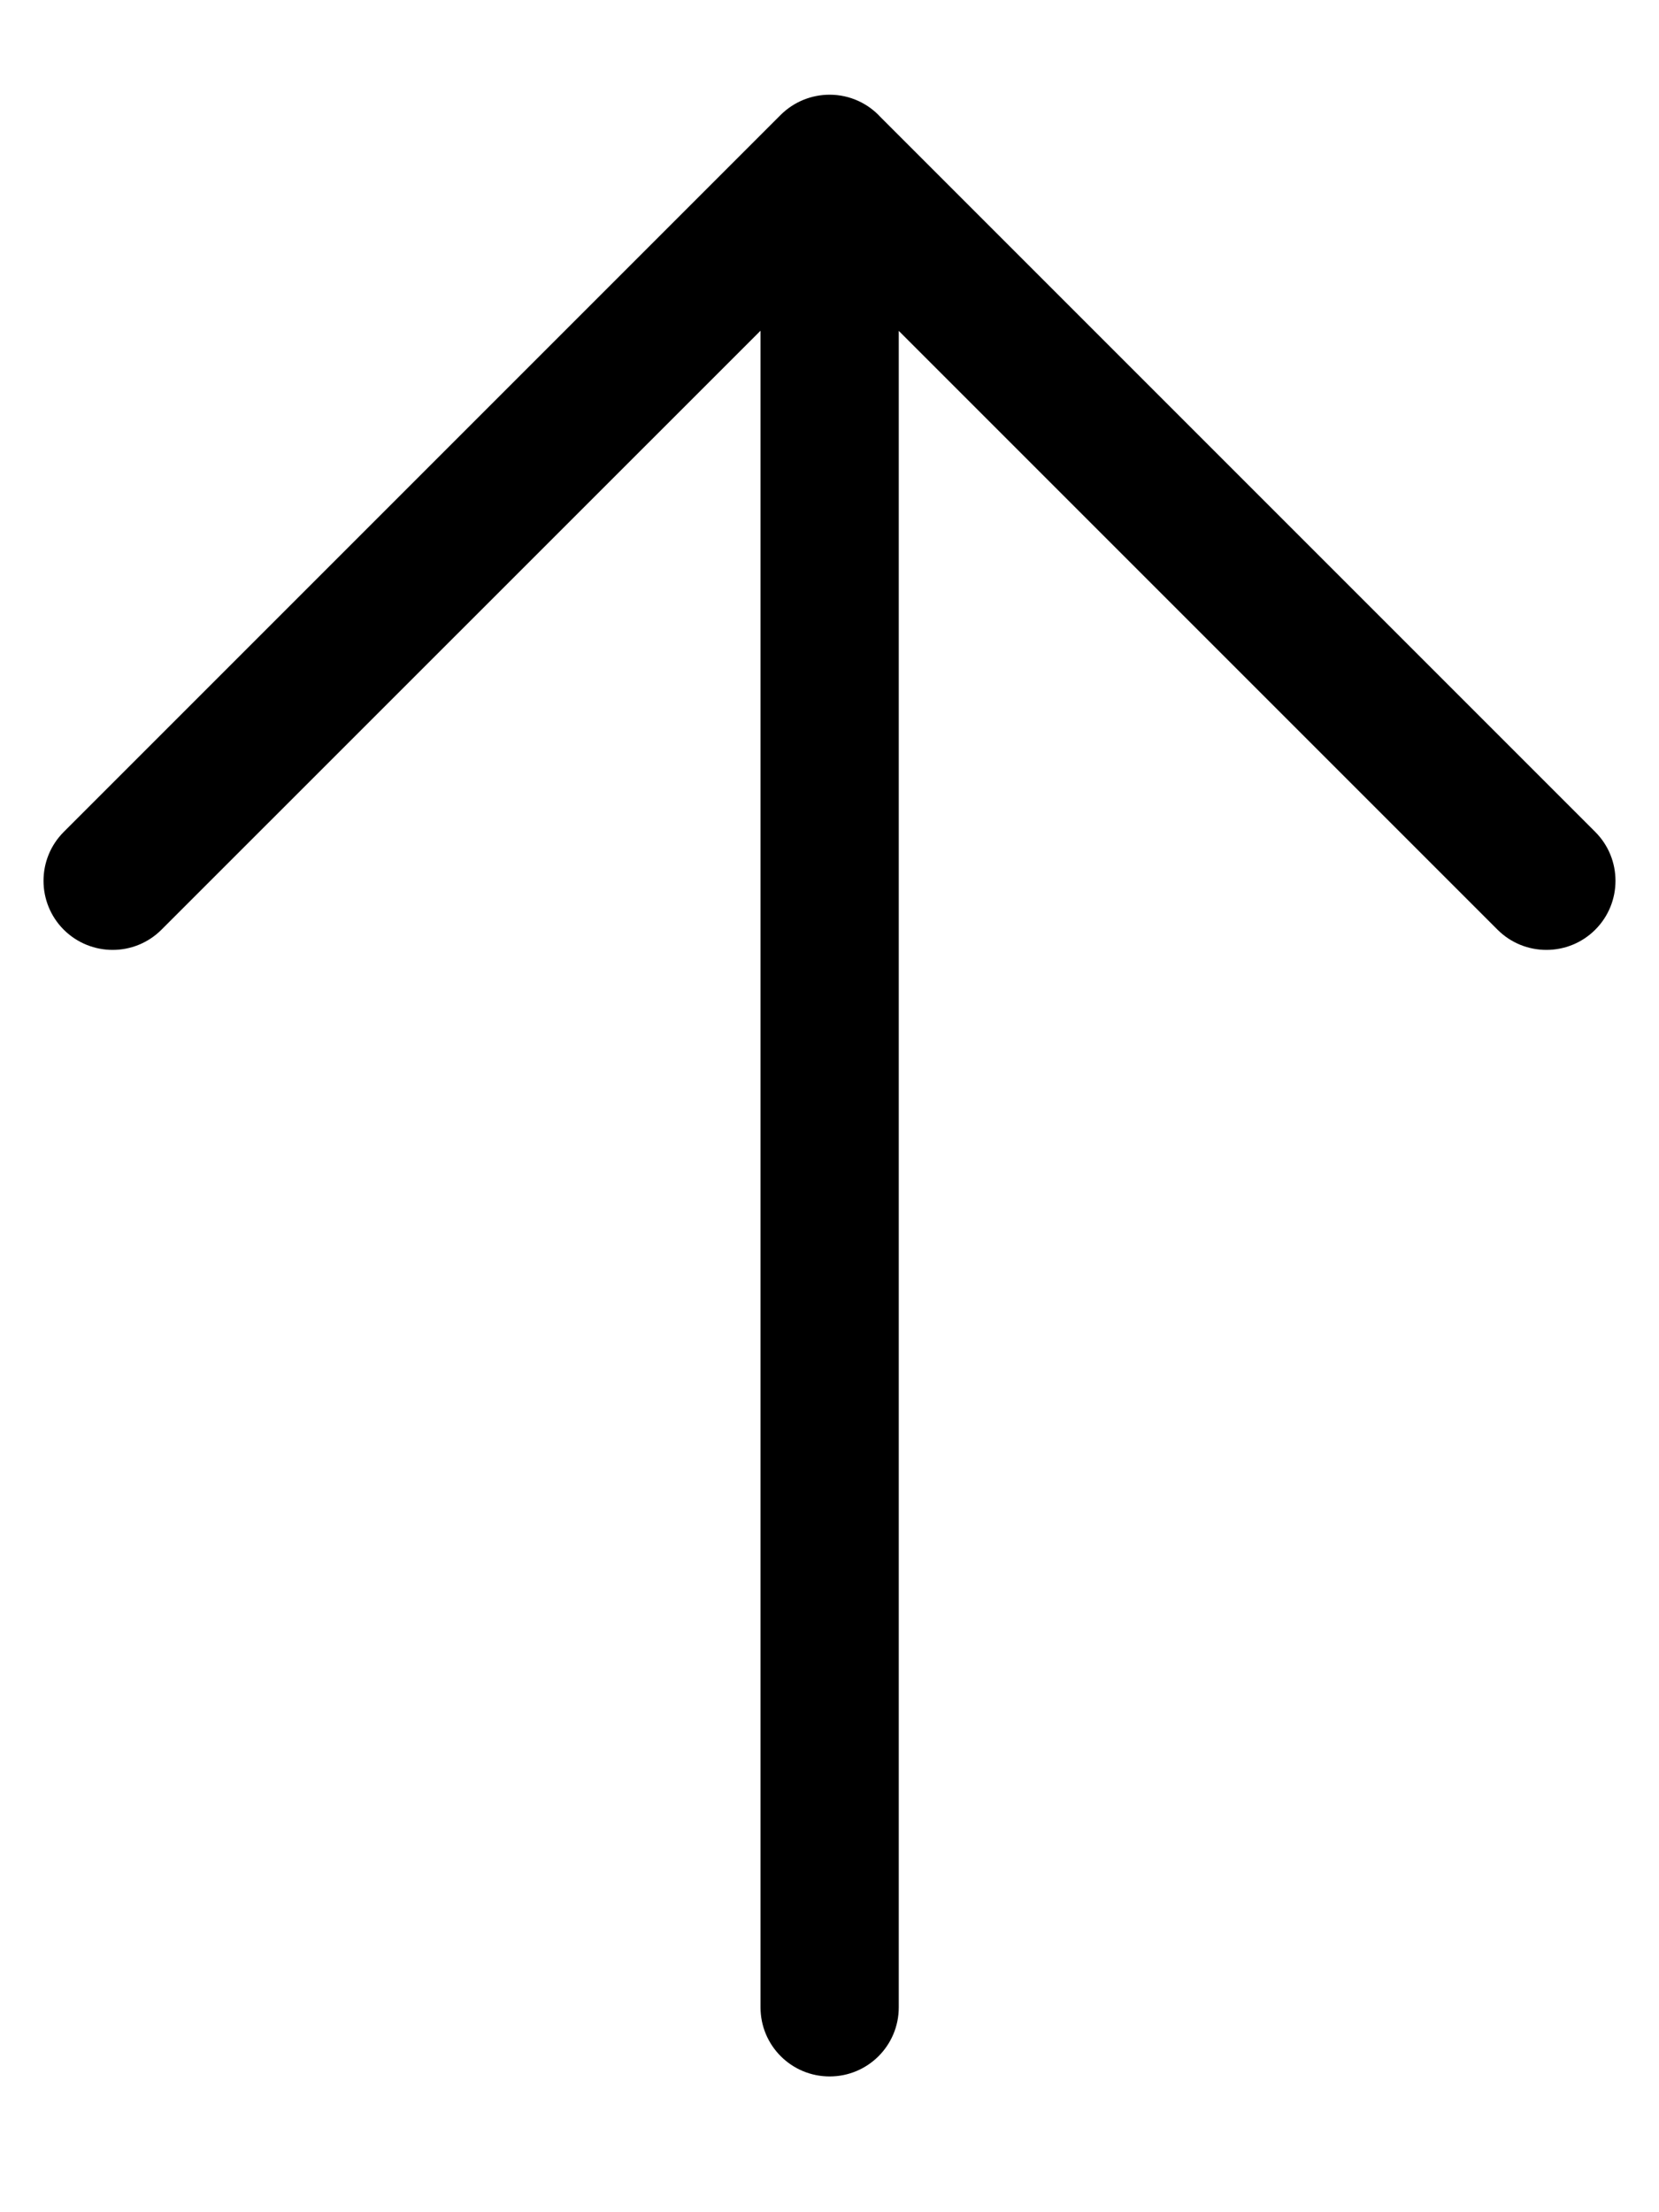 <svg
	viewBox='0 0 12 16'
	fill='none'
	xmlns='http://www.w3.org/2000/svg'>
	
	<path
		d='M10.832 6.724C11.027 6.919 11.344 6.919 11.539 6.724C11.734 6.529 11.734 6.212 11.539 6.017L6.37 0.848C6.279 0.748 6.147 0.685 6.001 0.685C6.001 0.685 6.001 0.685 6.001 0.685C5.873 0.685 5.744 0.734 5.646 0.832L0.461 6.017C0.266 6.212 0.266 6.529 0.461 6.724C0.657 6.919 0.973 6.919 1.168 6.724L5.501 2.392L5.501 14.518C5.501 14.795 5.725 15.018 6.001 15.018C6.277 15.018 6.501 14.795 6.501 14.518L6.501 2.393L10.832 6.724Z'
		fill='current'
	/>
</svg>
